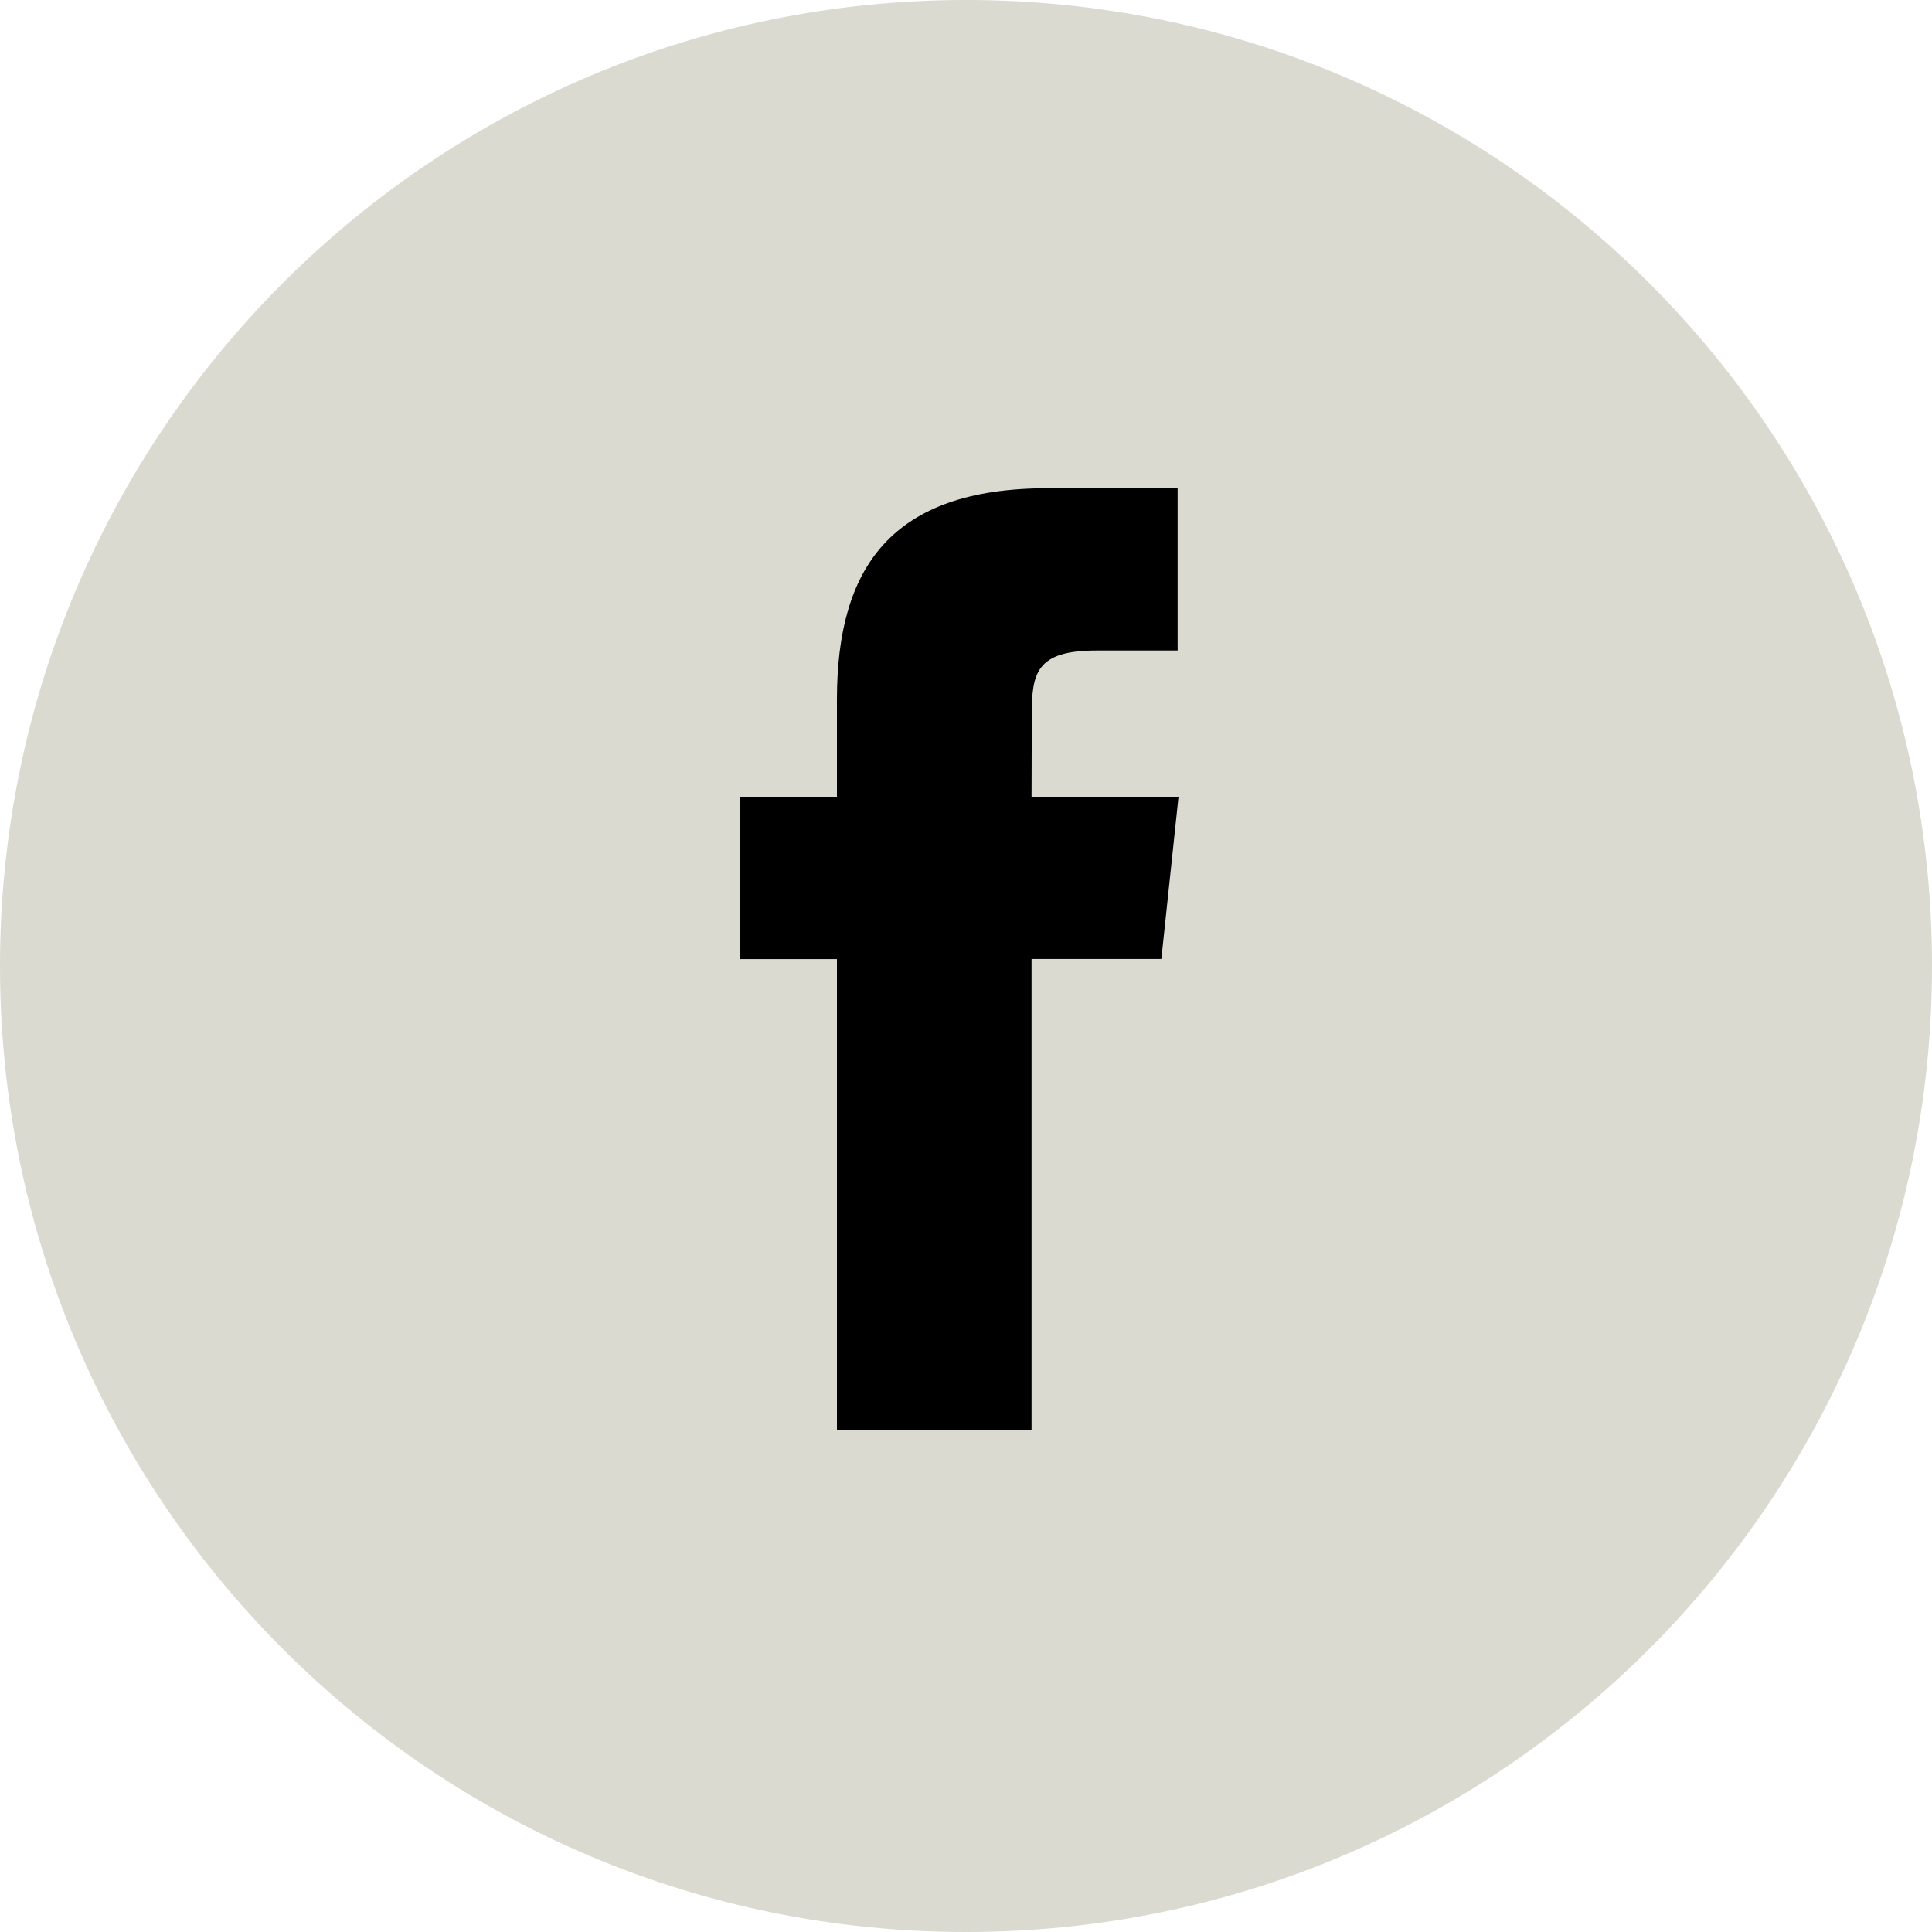 <?xml version="1.0" encoding="UTF-8"?>
<svg width="44px" height="44px" viewBox="0 0 44 44" version="1.1" xmlns="http://www.w3.org/2000/svg" xmlns:xlink="http://www.w3.org/1999/xlink">
    <title>51BF6E46-540B-43D8-9747-1CFF3F88643C</title>
    <g id="Page-1" stroke="none" stroke-width="1" fill="none" fill-rule="evenodd">
        <g id="Icons" transform="translate(-64, -78)" fill-rule="nonzero">
            <g id="fb" transform="translate(64, 78)">
                <path d="M44,22 C44,34.15 34.151,44 22,44 C9.849,44 0,34.15 0,22 C0,9.851 9.849,-0 22,-0 C34.151,-0 44,9.851 44,22" id="Fill-1" fill="#DBDAD0"></path>
                <path d="M19.061,32.568 L23.493,32.568 L23.493,21.841 L26.449,21.841 L26.84,18.146 L23.493,18.146 L23.498,16.296 C23.498,15.333 23.589,14.815 24.972,14.815 L26.82,14.815 L26.82,11.119 L23.862,11.119 C20.31,11.119 19.061,12.912 19.061,15.927 L19.061,18.146 L16.847,18.146 L16.847,21.843 L19.061,21.843 L19.061,32.568 Z" id="Fill-4" fill="#000000"></path>
            </g>
        </g>
    </g>
</svg>